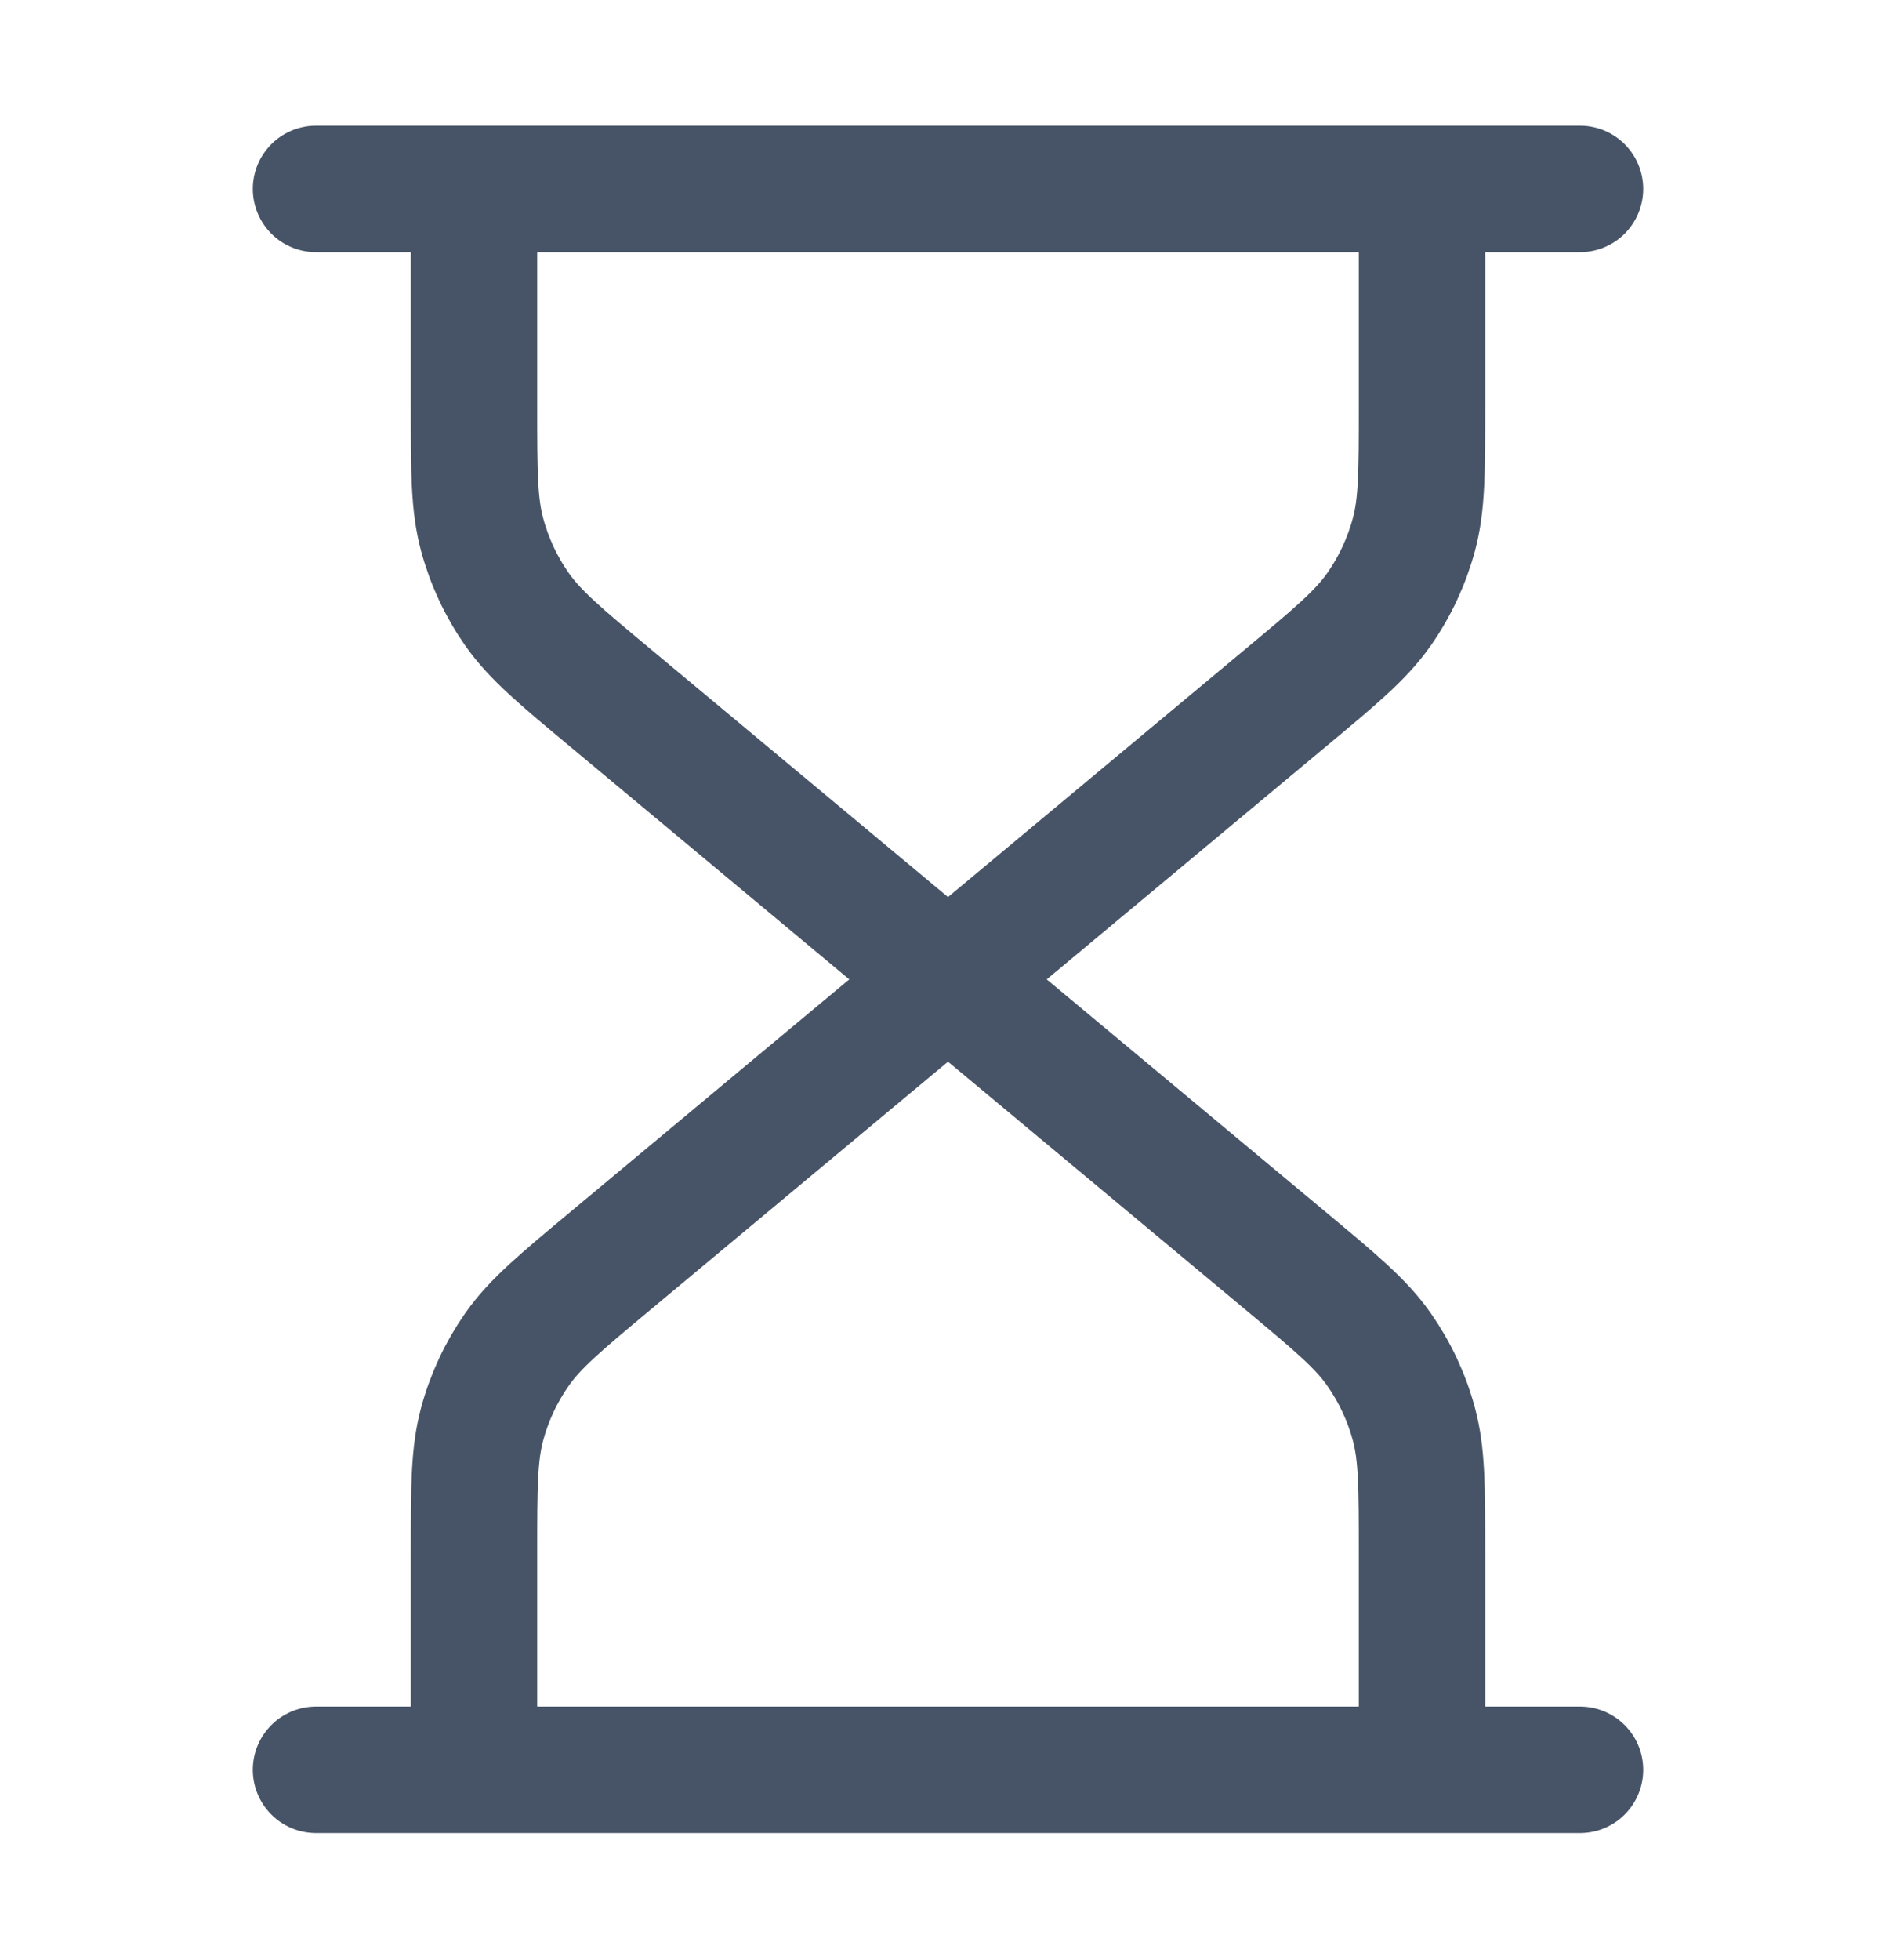 <svg width="30" height="31" viewBox="0 0 30 31" fill="none" xmlns="http://www.w3.org/2000/svg">
<g id="hourglass-01">
<path id="Icon" d="M15 15.488L9.659 11.037C8.865 10.376 8.469 10.045 8.183 9.64C7.931 9.281 7.743 8.88 7.629 8.456C7.5 7.978 7.5 7.461 7.5 6.428V2.988M15 15.488L20.341 11.037C21.135 10.376 21.532 10.045 21.817 9.64C22.069 9.281 22.257 8.88 22.371 8.456C22.5 7.978 22.5 7.461 22.5 6.428V2.988M15 15.488L9.659 19.939C8.865 20.601 8.469 20.931 8.183 21.337C7.931 21.696 7.743 22.096 7.629 22.52C7.5 22.999 7.5 23.515 7.5 24.549V27.988M15 15.488L20.341 19.939C21.135 20.601 21.532 20.931 21.817 21.337C22.069 21.696 22.257 22.096 22.371 22.52C22.5 22.999 22.5 23.515 22.5 24.549V27.988M5 2.988H25M5 27.988H25" stroke="#475467" stroke-width="2" stroke-linecap="round" stroke-linejoin="round"/>
</g>
</svg>
